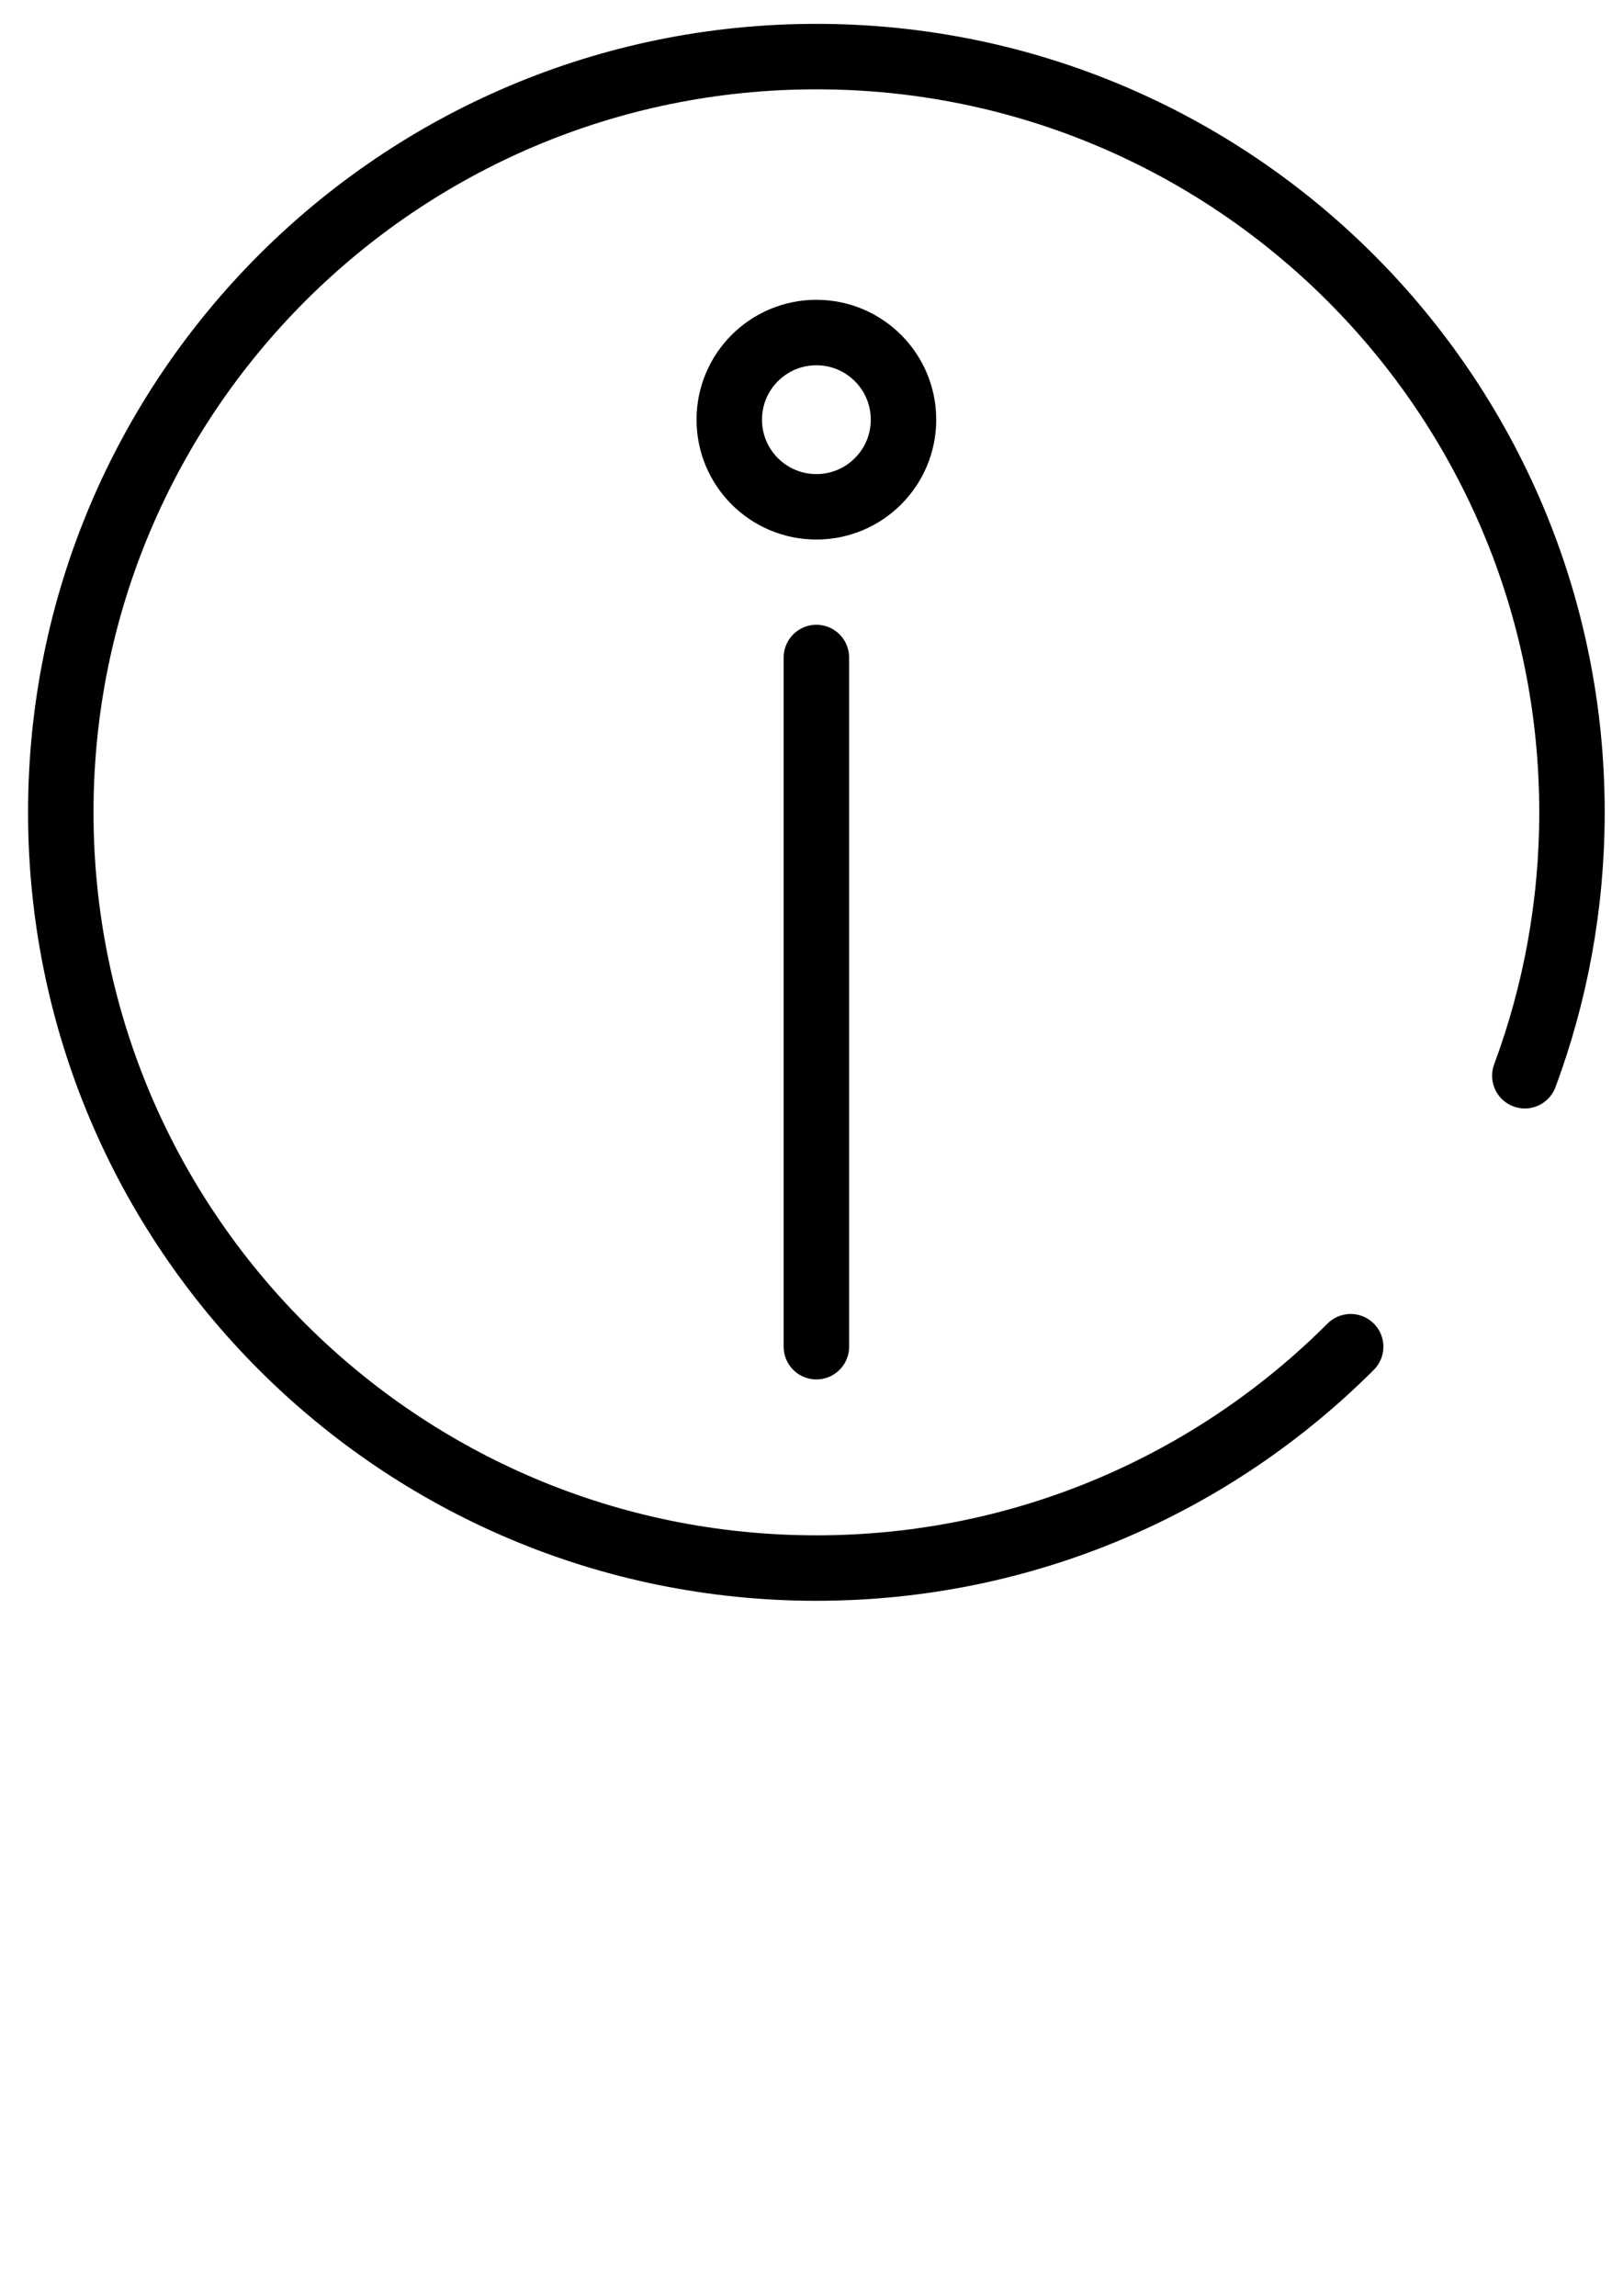 <?xml version="1.0" encoding="UTF-8" standalone="no"?>
<!-- Created with Inkscape (http://www.inkscape.org/) -->

<svg
   xmlns:dc="http://purl.org/dc/elements/1.1/"
   xmlns:cc="http://creativecommons.org/ns#"
   xmlns:rdf="http://www.w3.org/1999/02/22-rdf-syntax-ns#"
   xmlns:svg="http://www.w3.org/2000/svg"
   xmlns="http://www.w3.org/2000/svg"
   xmlns:sodipodi="http://sodipodi.sourceforge.net/DTD/sodipodi-0.dtd"
   xmlns:inkscape="http://www.inkscape.org/namespaces/inkscape"
   width="210mm"
   height="297mm"
   viewBox="0 0 744.094 1052.362"
   id="svg6302"
   version="1.1"
   inkscape:version="0.91 r13725"
   sodipodi:docname="bs.node.gui.button.info.svg">
  <defs
     id="defs6304" />
  <sodipodi:namedview
     id="base"
     pagecolor="#ffffff"
     bordercolor="#666666"
     borderopacity="1.0"
     inkscape:pageopacity="0.0"
     inkscape:pageshadow="2"
     inkscape:zoom="0.35"
     inkscape:cx="262.14286"
     inkscape:cy="520"
     inkscape:document-units="px"
     inkscape:current-layer="g5463"
     showgrid="false"
     inkscape:window-width="866"
     inkscape:window-height="771"
     inkscape:window-x="0"
     inkscape:window-y="1"
     inkscape:window-maximized="0" />
  <g
     inkscape:label="Layer 1"
     inkscape:groupmode="layer"
     id="layer1">
    <g
       transform="matrix(18.197,0,0,18.197,-80.949,-82.457)"
       style="display:inline;stroke:#000000;stroke-opacity:1;stroke-width:1.649;stroke-miterlimit:4;stroke-dasharray:none;stroke-linejoin:round;stroke-linecap:round"
       id="g5463">
      <path
         style="opacity:1;fill:none;fill-opacity:0.392;stroke:#000000;stroke-width:1.649;stroke-linecap:round;stroke-linejoin:round;stroke-miterlimit:4;stroke-dasharray:none;stroke-dashoffset:0;stroke-opacity:1"
         d="m 38.478,38.455 c -3.445,3.445 -8.204,5.576 -13.461,5.576 -10.514,0 -19.037,-8.523 -19.037,-19.037 4e-7,-10.514 8.523,-19.037 19.037,-19.037 10.514,0 19.037,8.523 19.037,19.037 0,2.333 -0.42,4.569 -1.188,6.635"
         id="path5417"
         inkscape:connector-curvature="0"
         sodipodi:nodetypes="cssssc" />
      <path
         inkscape:connector-curvature="0"
         id="path5459"
         d="m 25.017,21.094 0,17.361"
         style="fill:none;fill-rule:evenodd;stroke:#000000;stroke-width:1.649;stroke-linecap:round;stroke-linejoin:round;stroke-miterlimit:4;stroke-dasharray:none;stroke-opacity:1" />
      <circle
         r="2.195"
         cy="15.103"
         cx="25.017"
         id="path5461"
         style="opacity:1;fill:none;fill-opacity:0.992;stroke:#000000;stroke-width:1.649;stroke-linecap:round;stroke-linejoin:round;stroke-miterlimit:4;stroke-dasharray:none;stroke-dashoffset:0;stroke-opacity:1" />
    </g>
  </g>
</svg>

